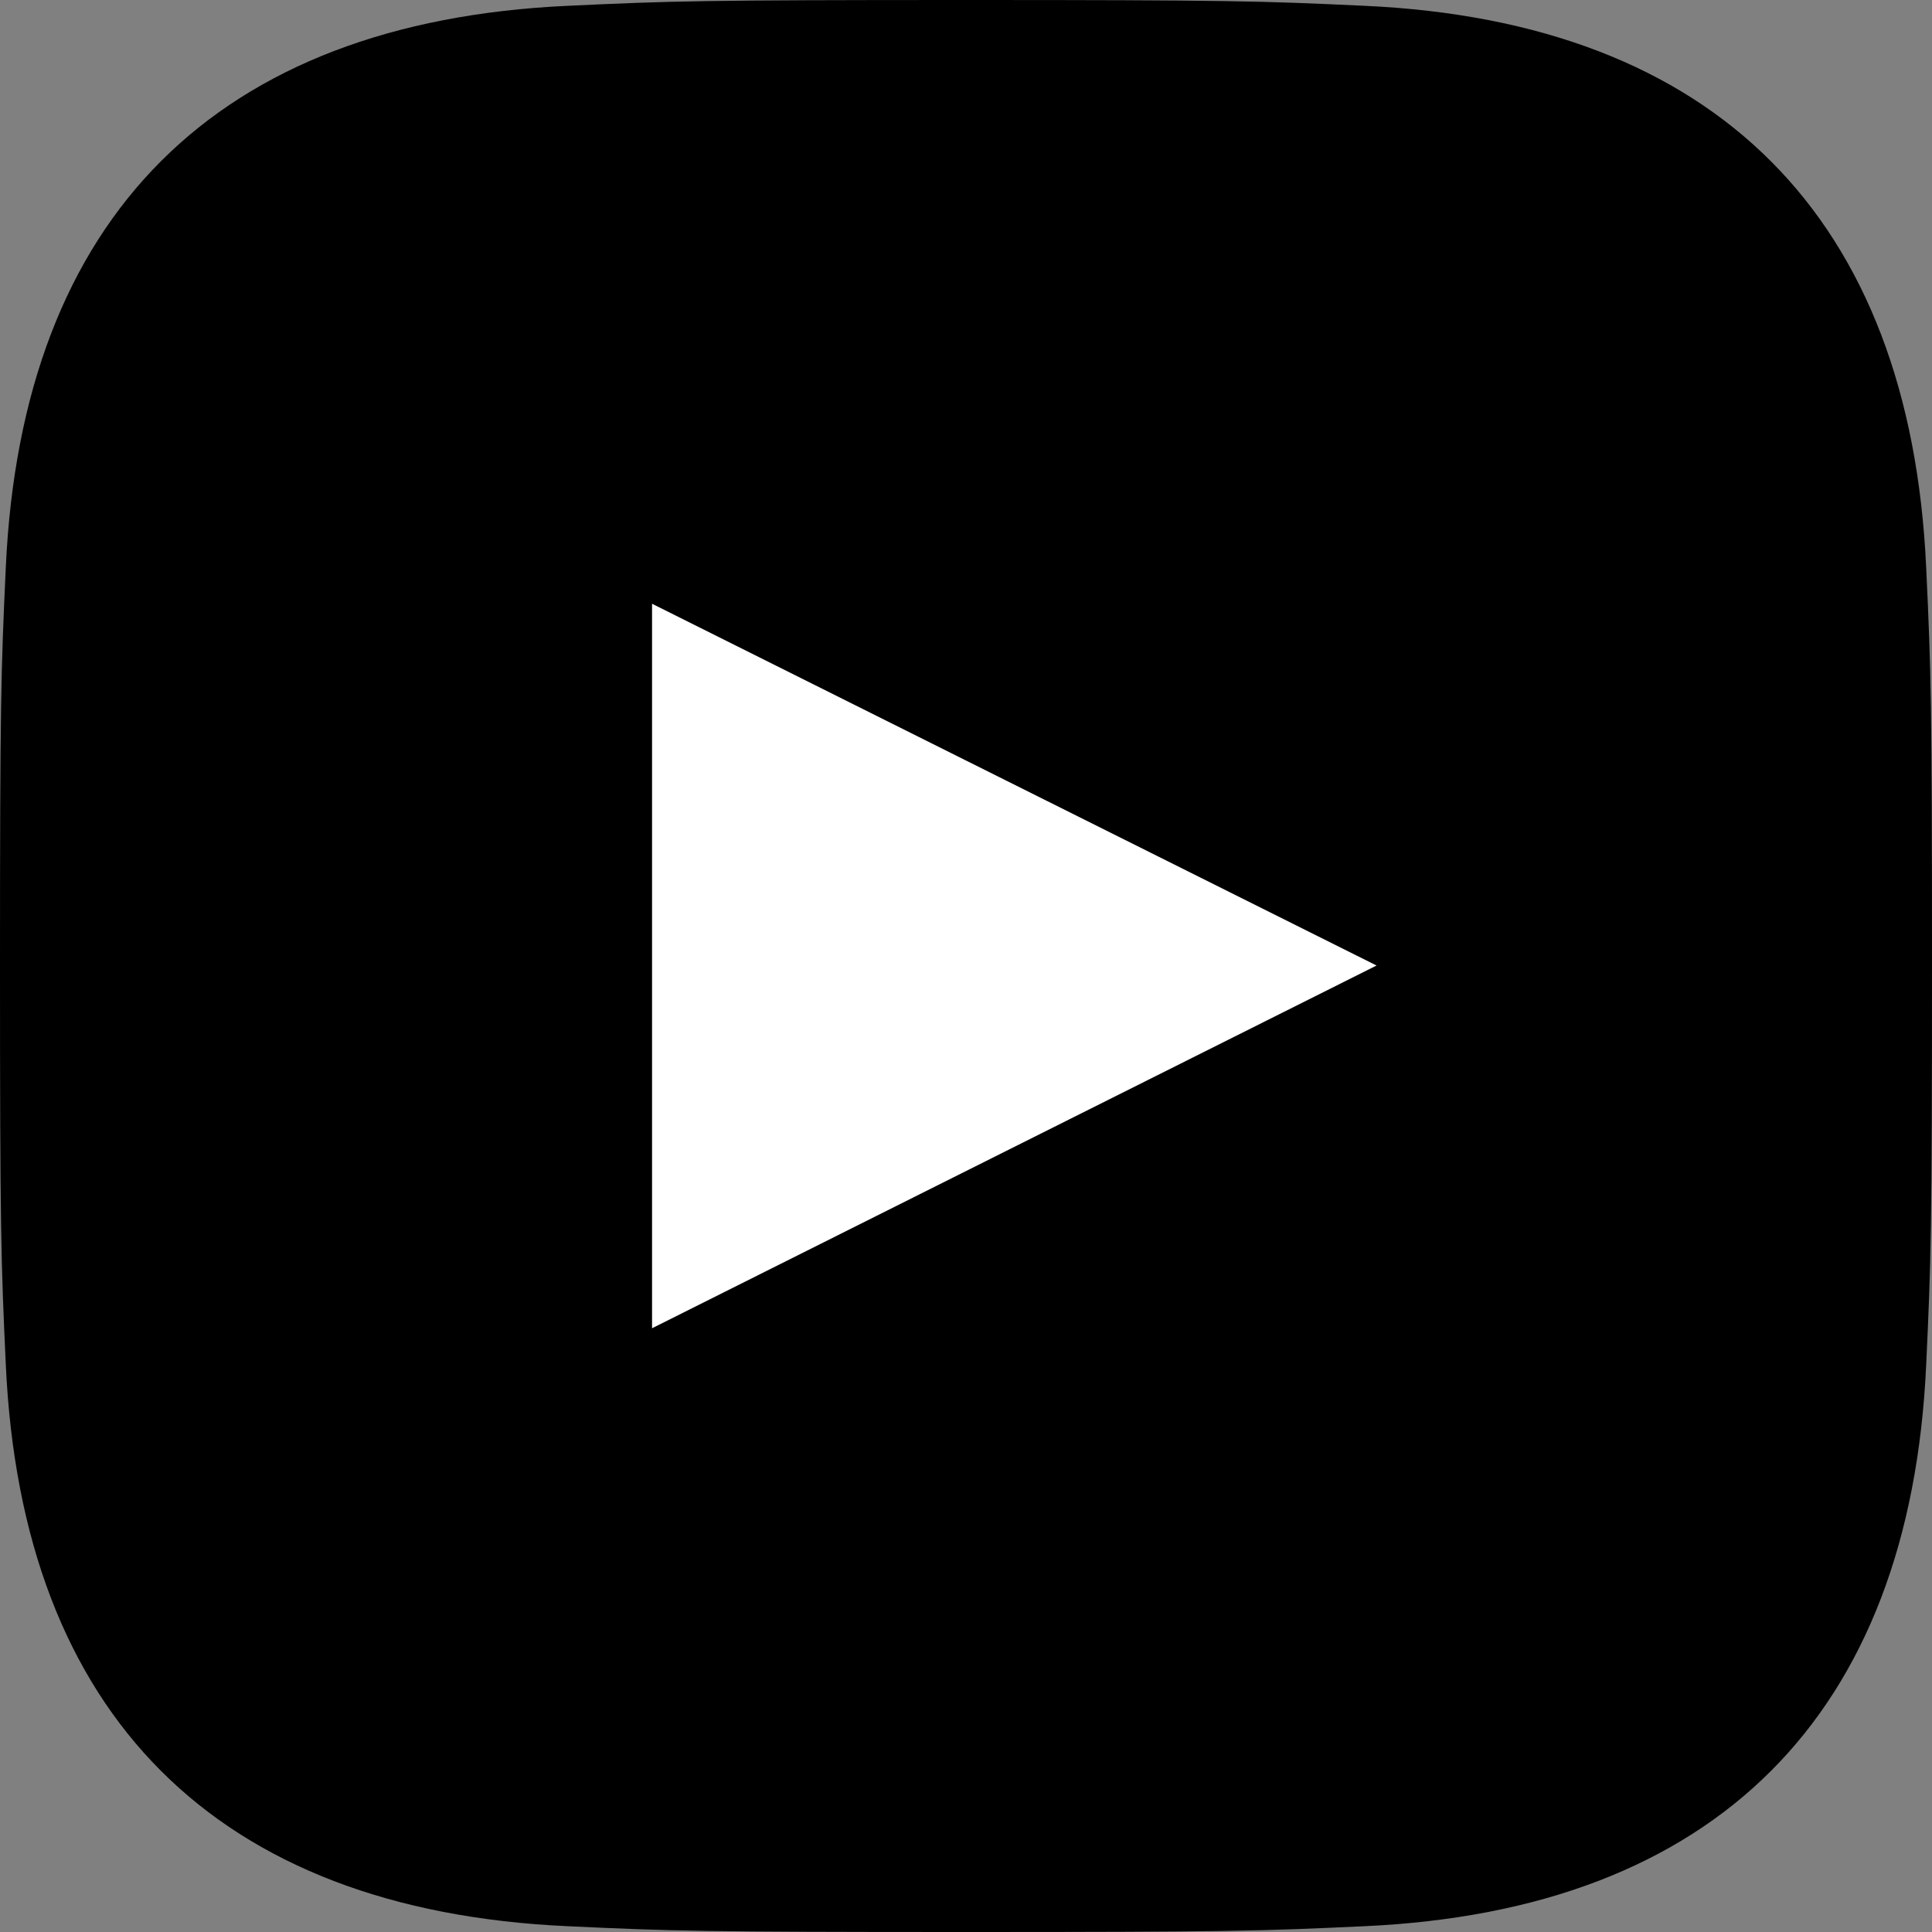 <?xml version="1.0" encoding="utf-8"?>
<!-- Generator: Adobe Illustrator 25.4.0, SVG Export Plug-In . SVG Version: 6.00 Build 0)  -->
<svg version="1.1" id="Layer_1" xmlns="http://www.w3.org/2000/svg" xmlns:xlink="http://www.w3.org/1999/xlink" x="0px" y="0px"
	 viewBox="0 0 40 40" style="enable-background:new 0 0 40 40;" xml:space="preserve">
<rect x="0" y="0" width="40" height="40" fill="#808080" stroke="none"/>
<style type="text/css">
	.st0{display:none;}
	.st1{display:none;fill:#FFFFFF;}
	.st2{fill:#FFFFFF;}
	.st3{display:inline;}
</style>
<rect class="st0" width="40" height="40"/>
<path d="M20,0c-5.43,0-6.11,0.02-8.24,0.12C4.49,0.45,0.45,4.48,0.12,11.75C0.02,13.89,0,14.57,0,20s0.02,6.11,0.12,8.25
	c0.33,7.26,4.36,11.3,11.63,11.63C13.89,39.98,14.57,40,20,40s6.11-0.02,8.25-0.12c7.26-0.33,11.3-4.36,11.63-11.63
	C39.98,26.11,40,25.43,40,20s-0.02-6.11-0.12-8.24C39.55,4.5,35.52,0.45,28.25,0.12C26.11,0.02,25.43,0,20,0z"/>
<path class="st1" d="M20.73,40V25.95H16v-5.48h4.73v-4.04c0-4.69,2.86-7.24,7.04-7.24c2,0,3.72,0.15,4.23,0.22v4.9l-2.9,0
	c-2.27,0-2.71,1.08-2.71,2.67v3.5h5.42l-0.71,5.48h-4.72V40H20.73z"/>
<path class="st2" d="M13.5,27.5v-15l15,7.49L13.5,27.5z"/>
<path class="st1" d="M20,9.99C14.47,9.99,9.99,14.47,9.99,20S14.47,30.01,20,30.01S30.01,25.53,30.01,20
	C30.01,14.47,25.53,9.99,20,9.99z M20,26.5c-3.59,0-6.5-2.91-6.5-6.5c0-3.59,2.91-6.5,6.5-6.5s6.5,2.91,6.5,6.5
	C26.5,23.59,23.59,26.5,20,26.5z M30.41,7.25c-1.29,0-2.34,1.05-2.34,2.34s1.05,2.34,2.34,2.34c1.29,0,2.34-1.05,2.34-2.34
	S31.7,7.25,30.41,7.25z"/>
<g class="st0">
	<g class="st3">
		<path class="st2" d="M28.85,17.46c-0.13,0.08-0.23,0.22-0.27,0.38c-0.03,0.16-0.01,0.32,0.08,0.46c1.33,2.13,1.33,4.84,0,6.97
			c-0.18,0.28-0.09,0.66,0.19,0.83c0.29,0.18,0.66,0.09,0.84-0.19c1.58-2.53,1.58-5.72,0-8.24c-0.08-0.14-0.22-0.24-0.37-0.28
			C29.16,17.35,28.99,17.38,28.85,17.46L28.85,17.46z M28.85,17.46"/>
		<path class="st2" d="M32.59,15.39c-0.11-0.2-0.33-0.33-0.55-0.32c-0.23,0-0.43,0.14-0.53,0.35c-0.09,0.21-0.06,0.45,0.08,0.63
			c2.28,3.46,2.28,7.96,0,11.42c-0.14,0.18-0.18,0.42-0.08,0.63c0.1,0.21,0.3,0.34,0.53,0.35c0.23,0,0.44-0.12,0.55-0.32
			C35.14,24.28,35.14,19.26,32.59,15.39L32.59,15.39z M32.59,15.39"/>
		<path class="st2" d="M25.16,18.49c-0.21,0.08-0.35,0.27-0.37,0.5c-0.08,0.71-0.25,1.42-0.51,2.09c-0.13,0.3-0.47,0.45-0.78,0.33
			c-0.15-0.06-0.27-0.17-0.34-0.32c-0.06-0.15-0.06-0.32,0-0.46c1.36-3.41-0.3-7.27-3.69-8.64h-0.08c-2.86-1.11-6.12-0.1-7.84,2.45
			c-0.11,0.16-0.14,0.37-0.07,0.56c0.07,0.18,0.23,0.32,0.42,0.37c1.03,0.26,1.97,0.79,2.72,1.53c0.11,0.11,0.18,0.27,0.18,0.43
			c0,0.16-0.07,0.31-0.18,0.43c-0.24,0.23-0.62,0.23-0.86,0c-0.71-0.7-1.61-1.17-2.6-1.33c-0.27-0.05-0.55-0.08-0.82-0.08
			c-2.67,0-4.83,2.16-4.83,4.83c0,2.67,2.16,4.83,4.83,4.83h12.69c1.77,0,3.35-1.09,3.96-2.75c0.61-1.66,0.13-3.52-1.21-4.67
			C25.6,18.44,25.36,18.4,25.16,18.49L25.16,18.49z M25.16,18.49"/>
	</g>
</g>
</svg>
